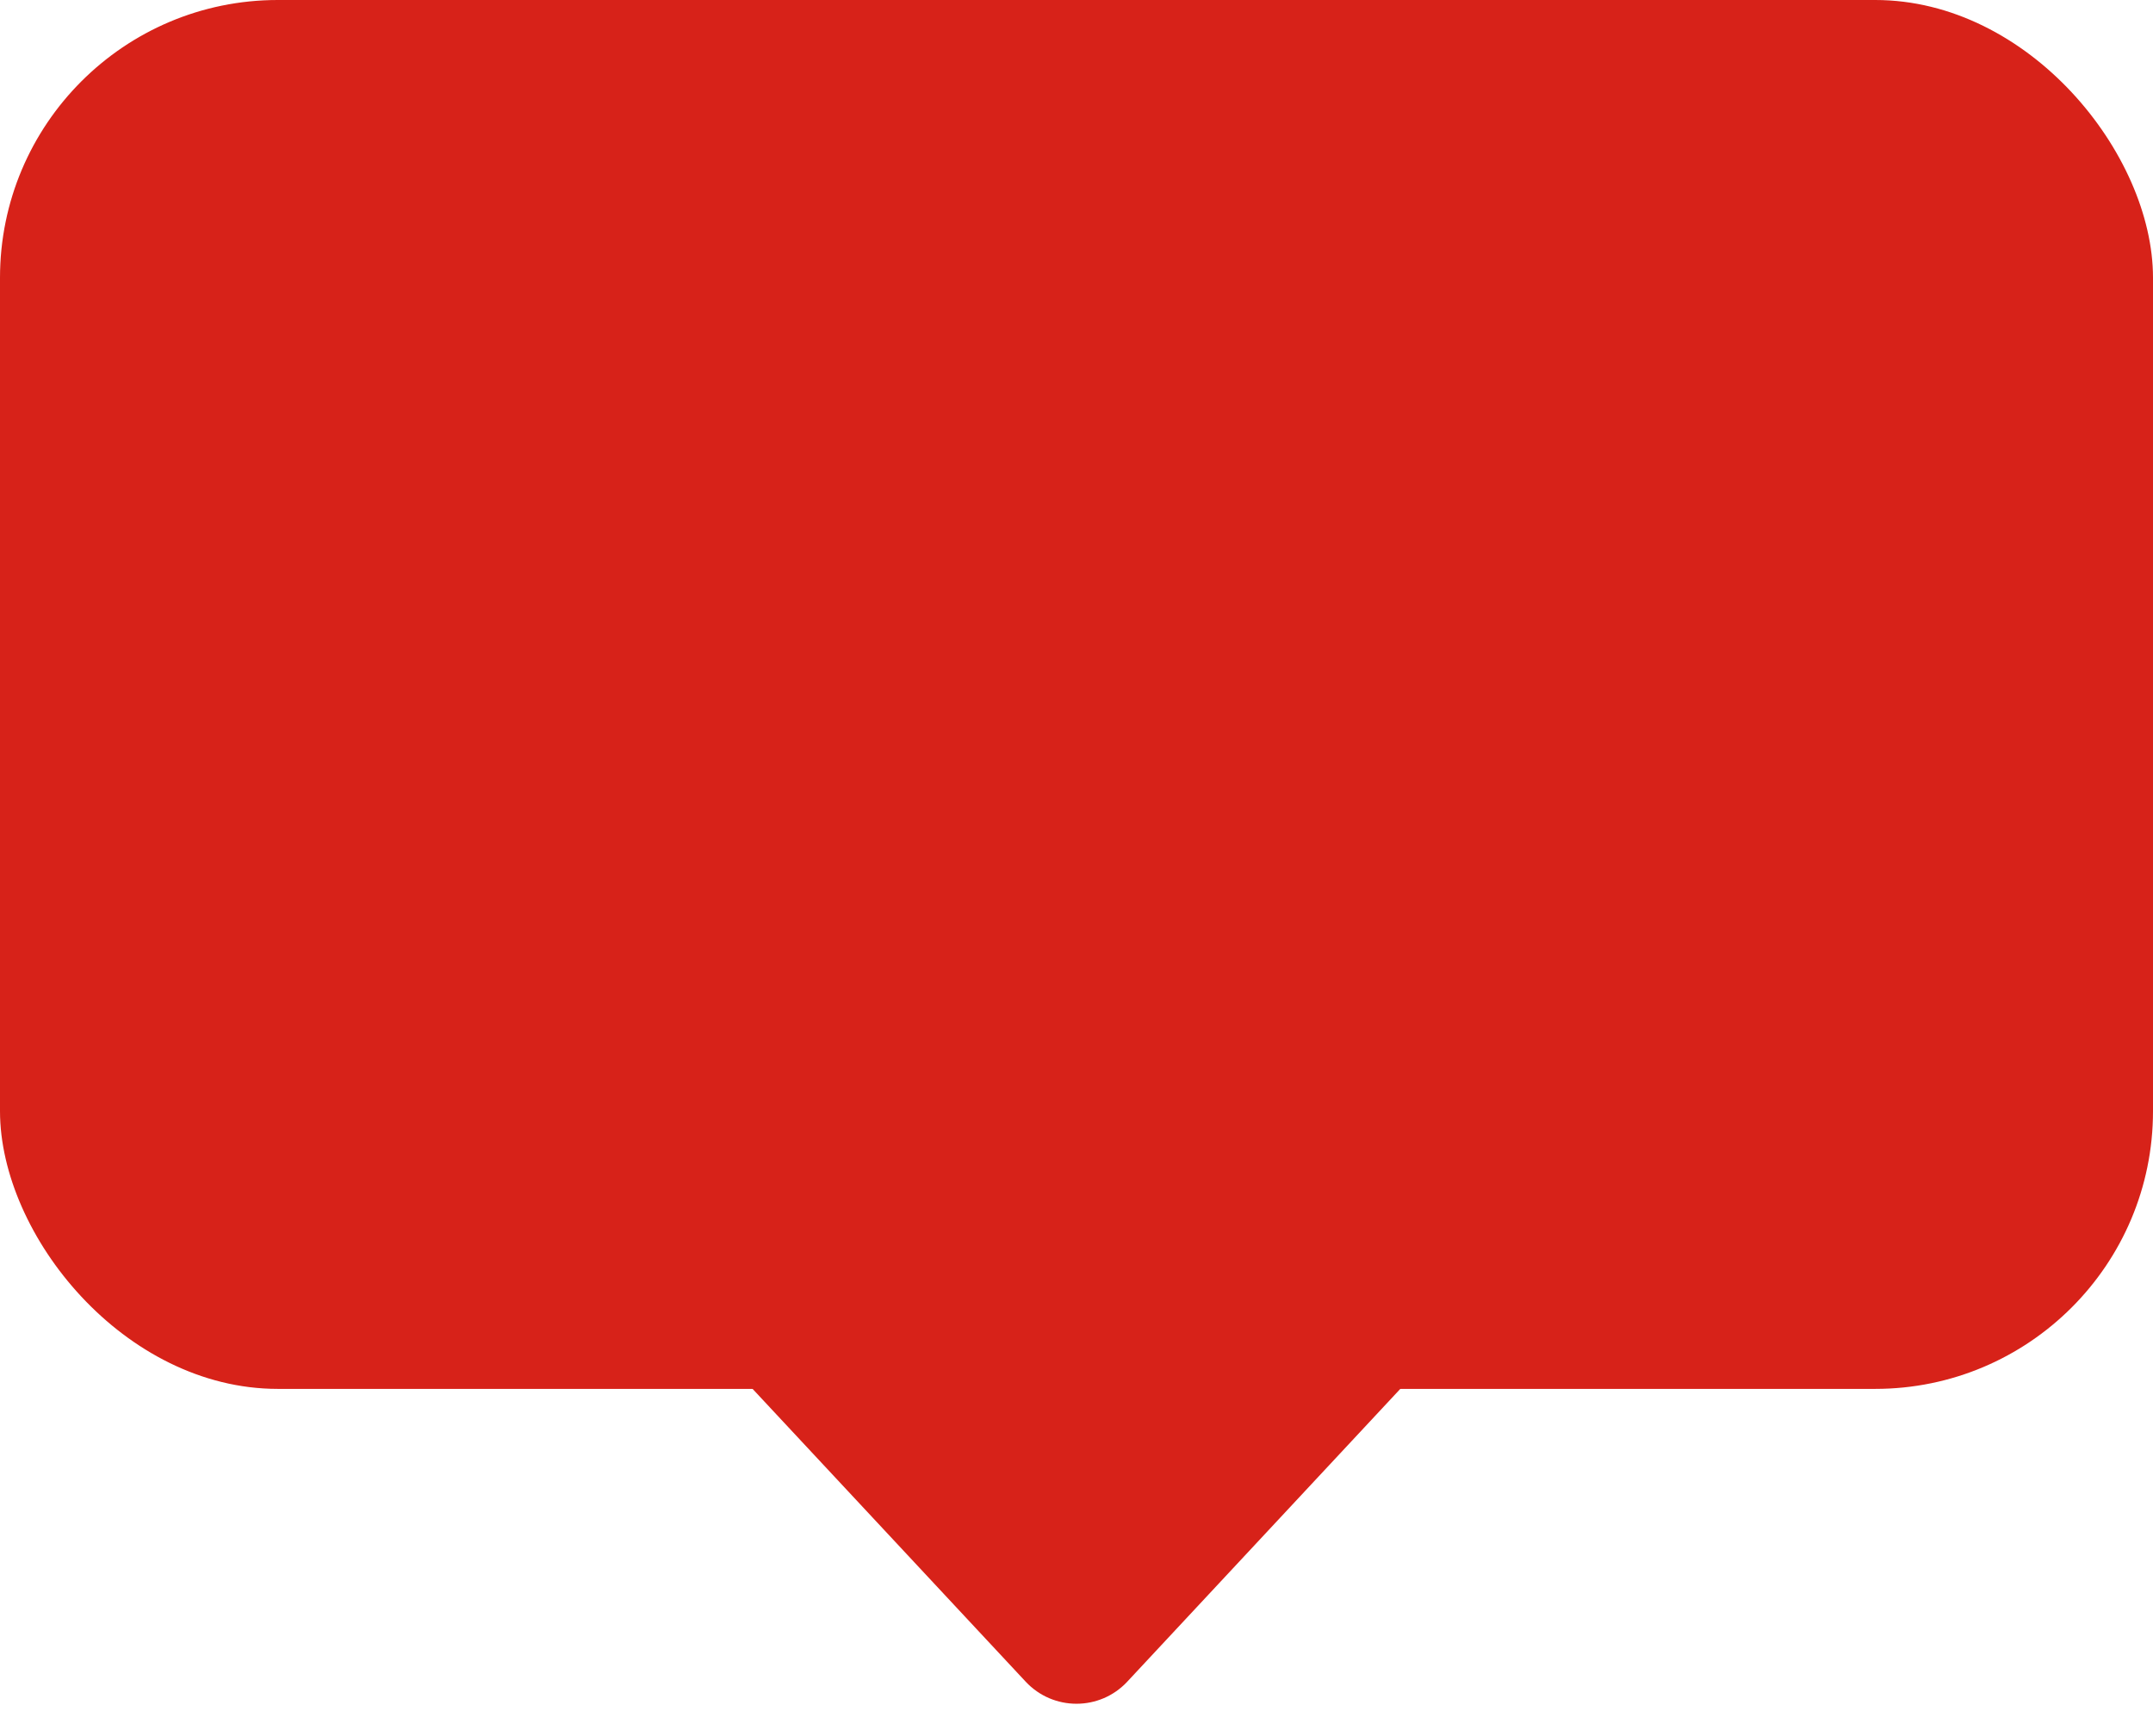 <svg fill="none" height="25" viewBox="0 0 31 25" width="31" xmlns="http://www.w3.org/2000/svg"><g fill="#d72219"><rect height="20" rx="4" width="31"/><path d="m16.231 24.216c-.395.424-1.067.424-1.463 0l-6.793-7.284c-.596-.639-.143-1.682.731-1.682h13.586c.874 0 1.328 1.043.731 1.682z"/></g></svg>